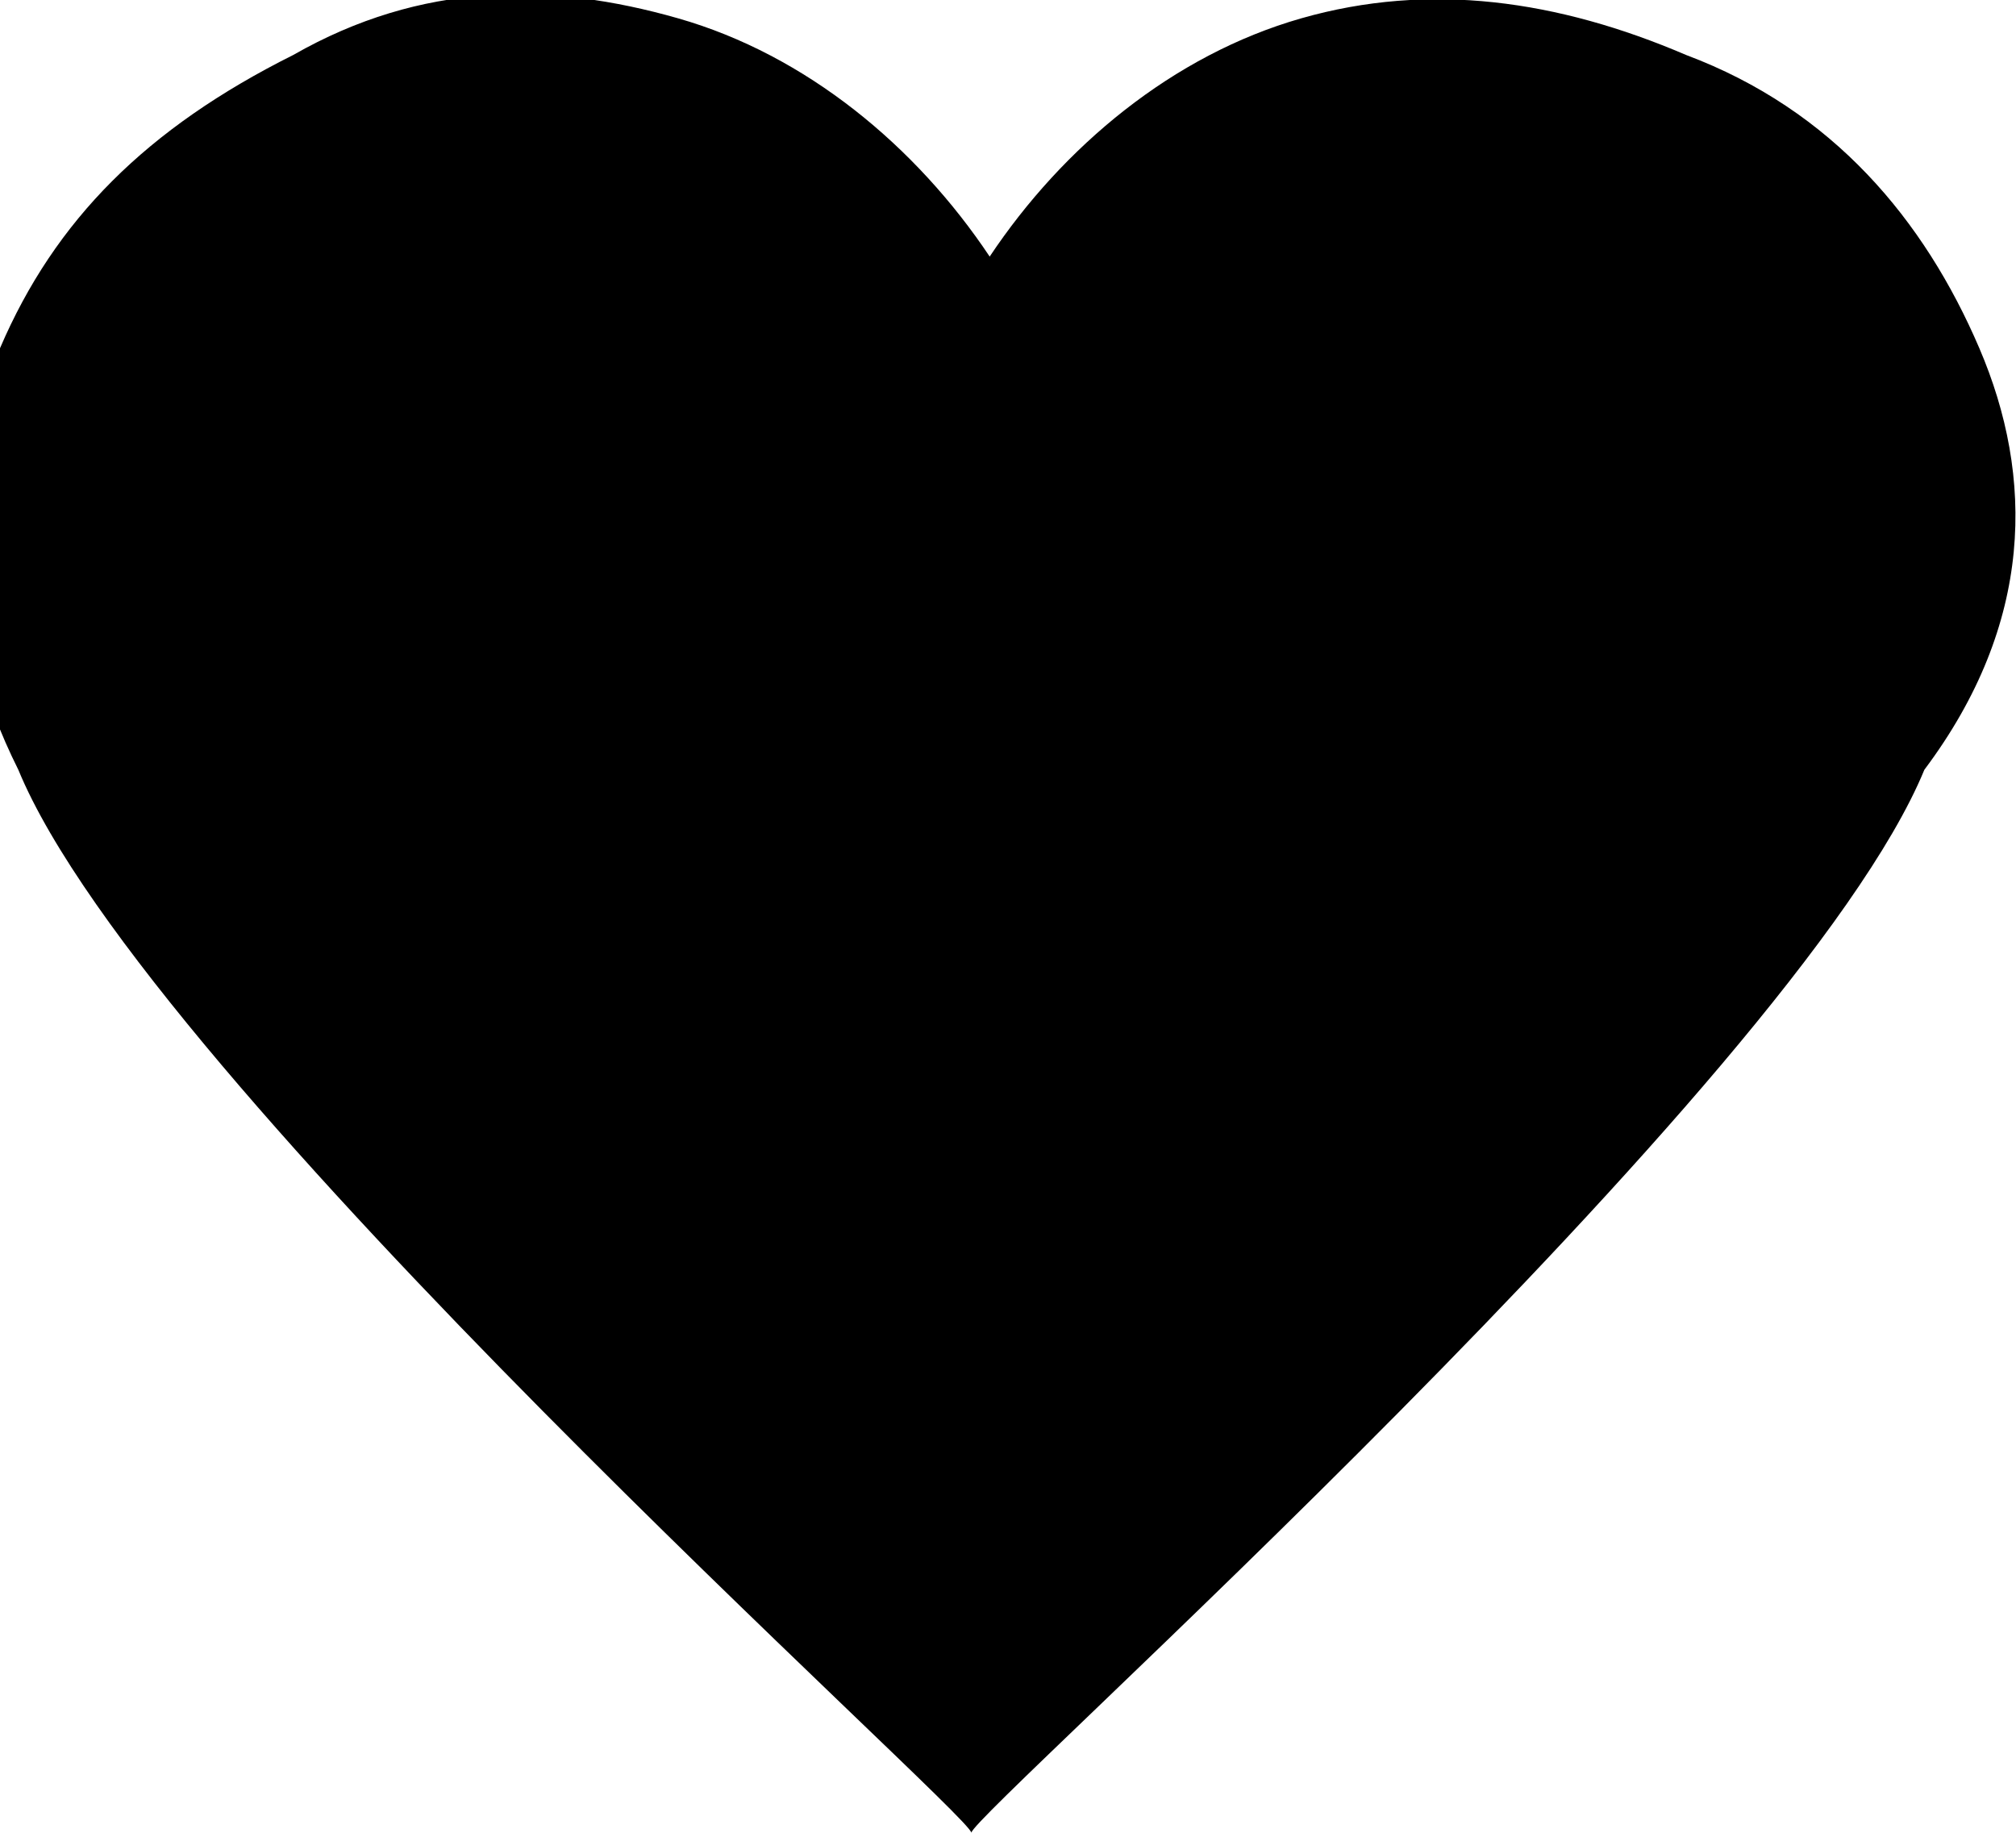 <?xml version="1.0" encoding="utf-8"?>
<!-- Generator: Adobe Illustrator 18.1.0, SVG Export Plug-In . SVG Version: 6.00 Build 0)  -->
<!DOCTYPE svg PUBLIC "-//W3C//DTD SVG 1.1//EN" "http://www.w3.org/Graphics/SVG/1.1/DTD/svg11.dtd">
<svg version="1.1" id="Layer_1" xmlns="http://www.w3.org/2000/svg" xmlns:xlink="http://www.w3.org/1999/xlink" x="0px" y="0px"
	 viewBox="-210.5 392 11 10" enable-background="new -210.5 392 11 10" xml:space="preserve">
<path d="M-199.7,393.9c-0.3-0.7-0.8-1.3-1.6-1.6c-0.7-0.3-1.4-0.4-2.1-0.2c-0.7,0.2-1.3,0.7-1.7,1.3c-0.4-0.6-1-1.1-1.7-1.3
	s-1.4-0.2-2.1,0.2c-0.8,0.4-1.3,0.9-1.6,1.6c-0.3,0.7-0.3,1.5,0.1,2.3c0.7,1.7,5.2,5.7,5.2,5.8c0-0.1,4.5-4.1,5.2-5.8
	C-199.4,395.4-199.4,394.6-199.7,393.9z"/>
</svg>
